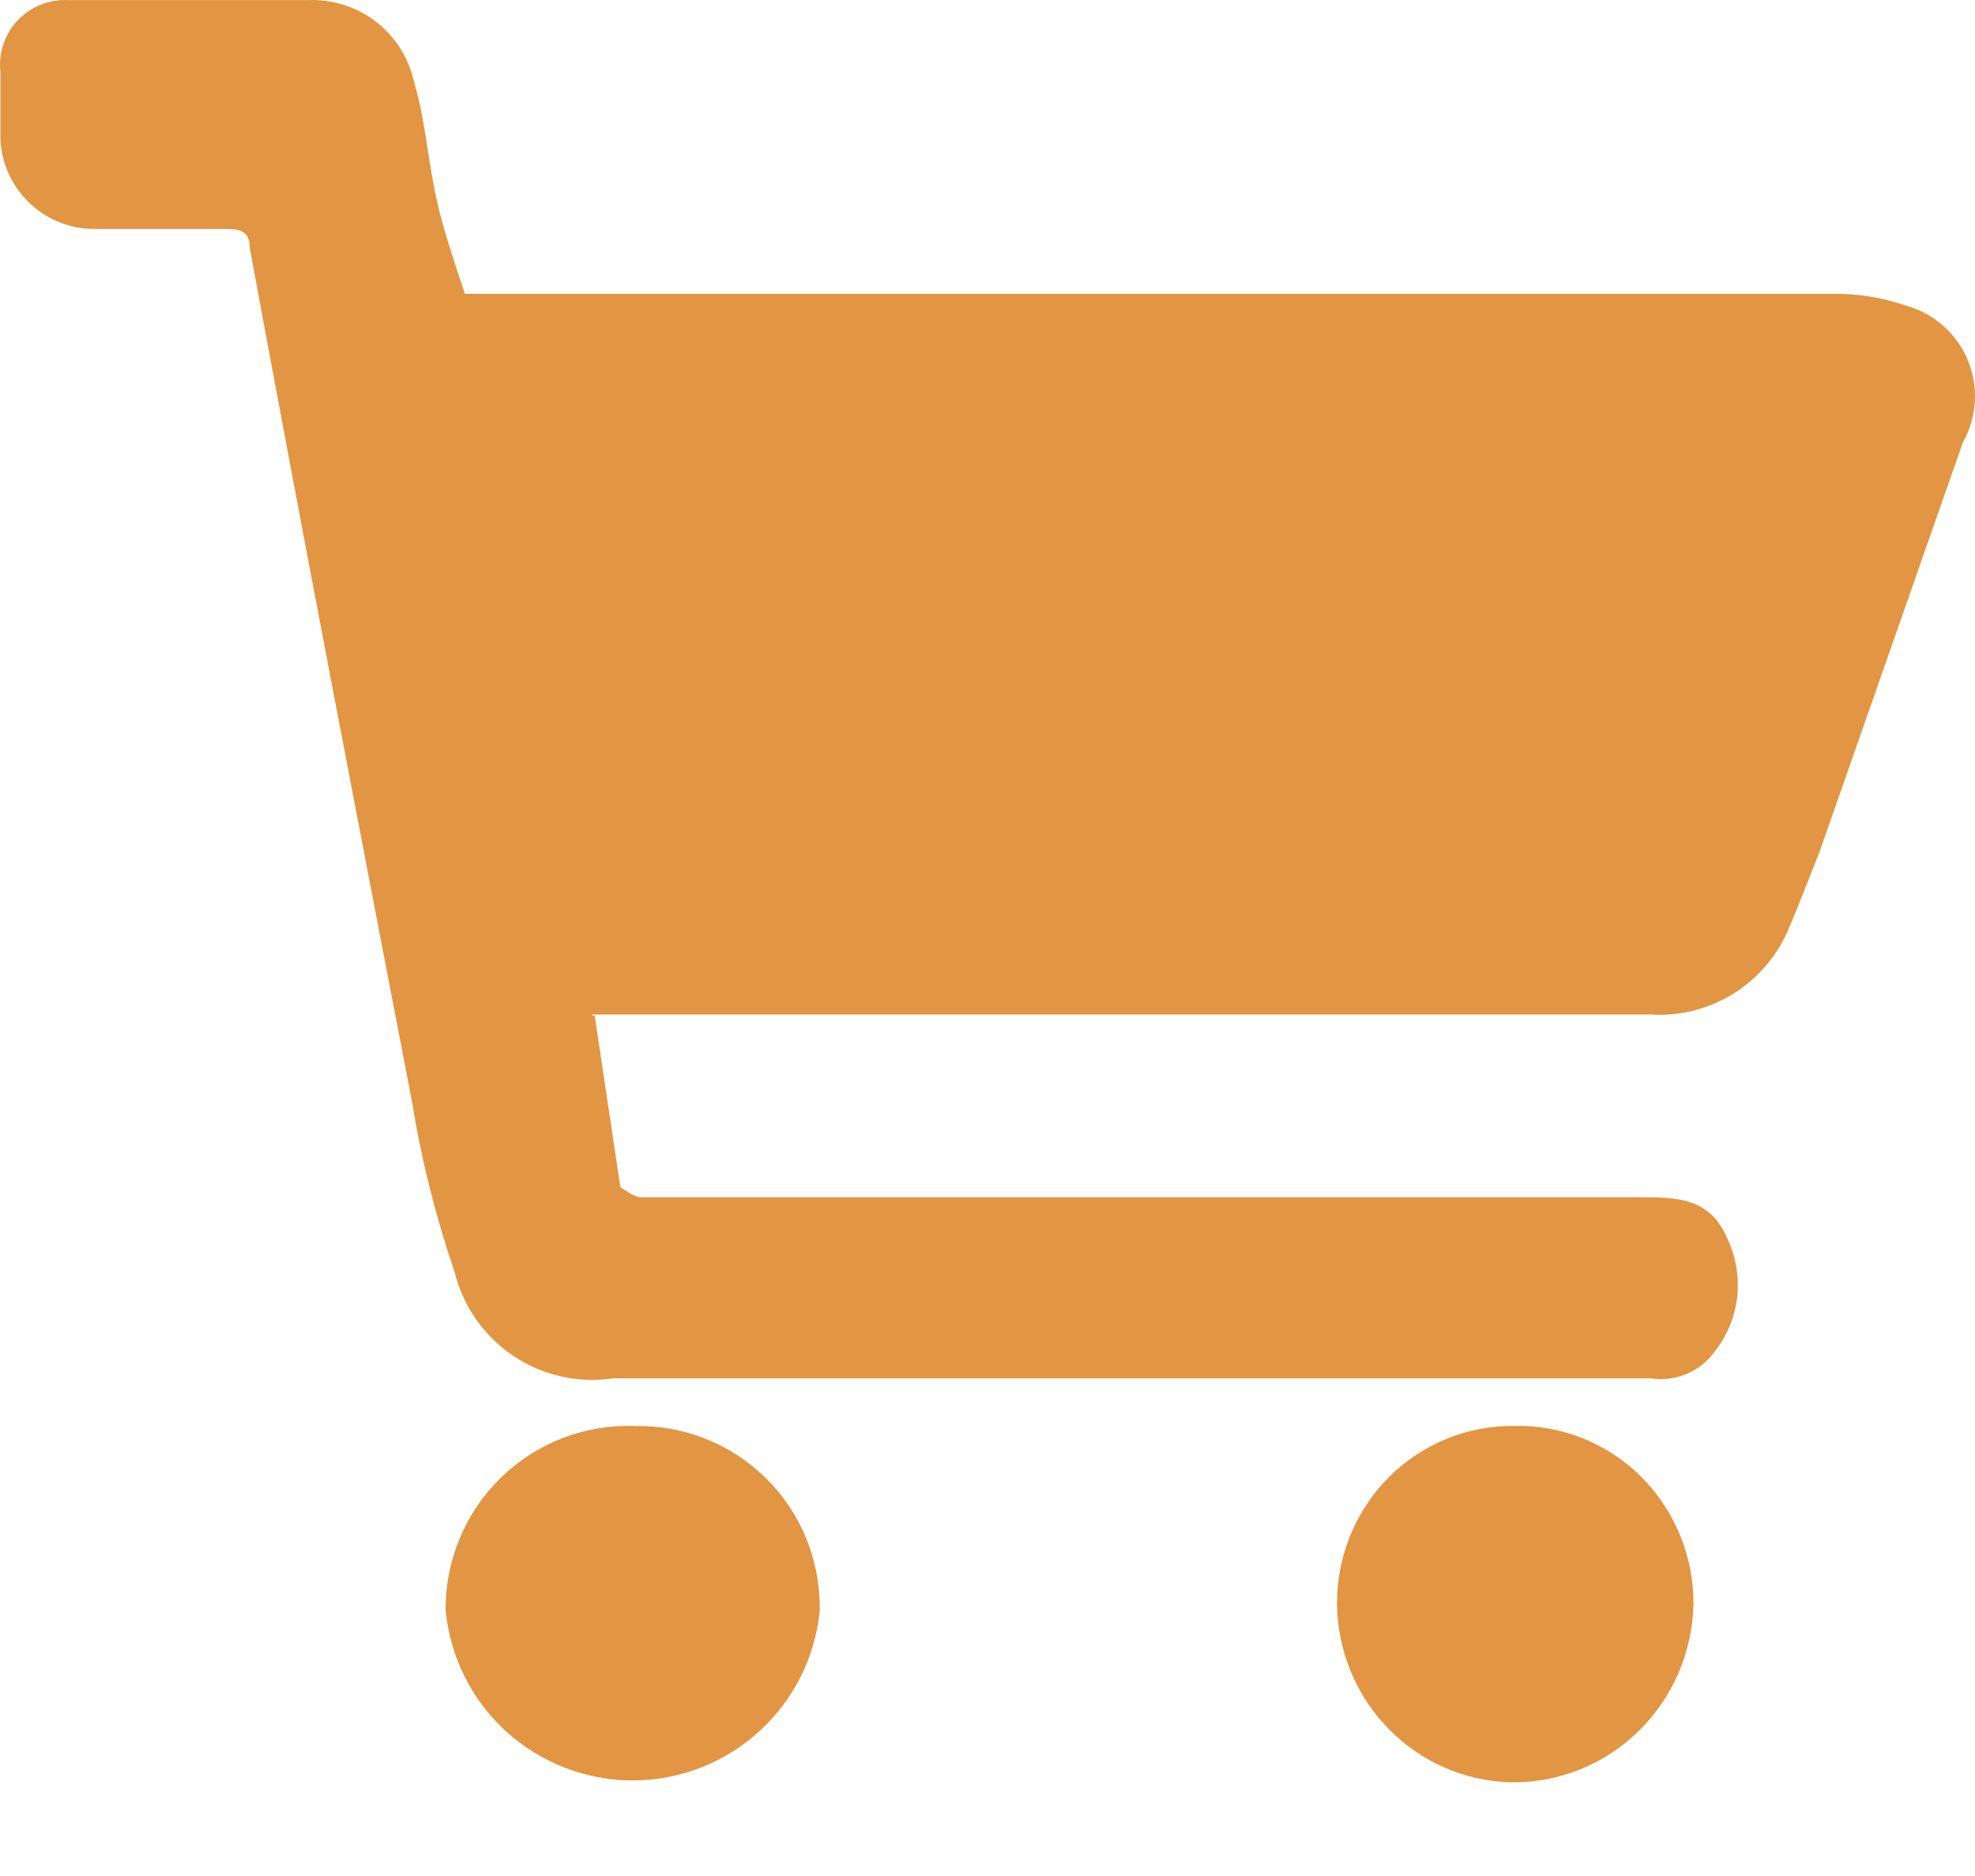 <svg width="20" height="19" viewBox="0 0 20 19" fill="none" xmlns="http://www.w3.org/2000/svg">
<path d="M6.023 10.292L6.282 12.022C6.282 12.022 6.421 12.126 6.49 12.126H16.608C16.971 12.126 17.317 12.126 17.49 12.541C17.578 12.723 17.613 12.927 17.592 13.129C17.571 13.331 17.493 13.522 17.369 13.682C17.296 13.785 17.196 13.866 17.08 13.915C16.964 13.964 16.836 13.979 16.712 13.959H6.213C5.86 14.013 5.499 13.933 5.201 13.734C4.904 13.536 4.691 13.234 4.605 12.887C4.412 12.323 4.267 11.745 4.172 11.157C3.619 8.286 3.065 5.415 2.529 2.509C2.529 2.353 2.443 2.319 2.304 2.319H0.955C0.829 2.319 0.704 2.294 0.587 2.245C0.47 2.196 0.365 2.124 0.276 2.034C0.188 1.944 0.118 1.837 0.071 1.72C0.024 1.602 0.001 1.477 0.004 1.35V0.728C-0.006 0.633 0.004 0.537 0.035 0.446C0.065 0.356 0.115 0.273 0.181 0.204C0.247 0.135 0.327 0.081 0.416 0.046C0.505 0.011 0.6 -0.004 0.696 0.001H3.117C3.362 -0.009 3.604 0.066 3.8 0.214C3.995 0.363 4.133 0.575 4.189 0.814C4.328 1.281 4.328 1.709 4.483 2.267C4.561 2.547 4.708 2.976 4.708 2.976H18.545C18.804 2.971 19.062 3.012 19.306 3.097C19.445 3.136 19.573 3.206 19.681 3.302C19.789 3.398 19.873 3.517 19.928 3.65C19.983 3.783 20.007 3.928 19.998 4.071C19.989 4.215 19.948 4.355 19.877 4.481L18.424 8.632C18.32 8.891 18.216 9.168 18.096 9.445C17.977 9.707 17.78 9.928 17.533 10.076C17.286 10.224 17 10.294 16.712 10.275H5.988L6.023 10.292Z" fill="#E29542"/>
<path d="M15.327 14.442C15.564 14.435 15.8 14.477 16.021 14.564C16.241 14.651 16.443 14.783 16.613 14.95C16.782 15.117 16.917 15.318 17.009 15.539C17.102 15.76 17.149 15.998 17.149 16.238C17.145 16.481 17.093 16.72 16.998 16.942C16.902 17.165 16.764 17.366 16.592 17.534C16.42 17.702 16.217 17.835 15.994 17.923C15.771 18.012 15.534 18.055 15.294 18.051C14.827 18.038 14.383 17.842 14.056 17.504C13.728 17.166 13.543 16.712 13.539 16.238C13.539 16.001 13.585 15.766 13.675 15.547C13.765 15.328 13.897 15.129 14.063 14.962C14.23 14.795 14.427 14.663 14.644 14.574C14.861 14.485 15.093 14.44 15.327 14.442Z" fill="#E29542"/>
<path d="M6.433 14.443C6.679 14.438 6.924 14.483 7.153 14.575C7.382 14.667 7.59 14.805 7.764 14.979C7.939 15.153 8.076 15.361 8.168 15.59C8.26 15.819 8.305 16.064 8.301 16.31C8.256 16.782 8.037 17.219 7.686 17.537C7.336 17.855 6.88 18.032 6.407 18.032C5.934 18.032 5.477 17.855 5.127 17.537C4.777 17.219 4.558 16.782 4.513 16.31C4.51 16.06 4.559 15.812 4.655 15.581C4.751 15.349 4.893 15.14 5.073 14.965C5.252 14.791 5.465 14.654 5.699 14.564C5.933 14.475 6.183 14.433 6.433 14.443Z" fill="#E29542"/>
</svg>
